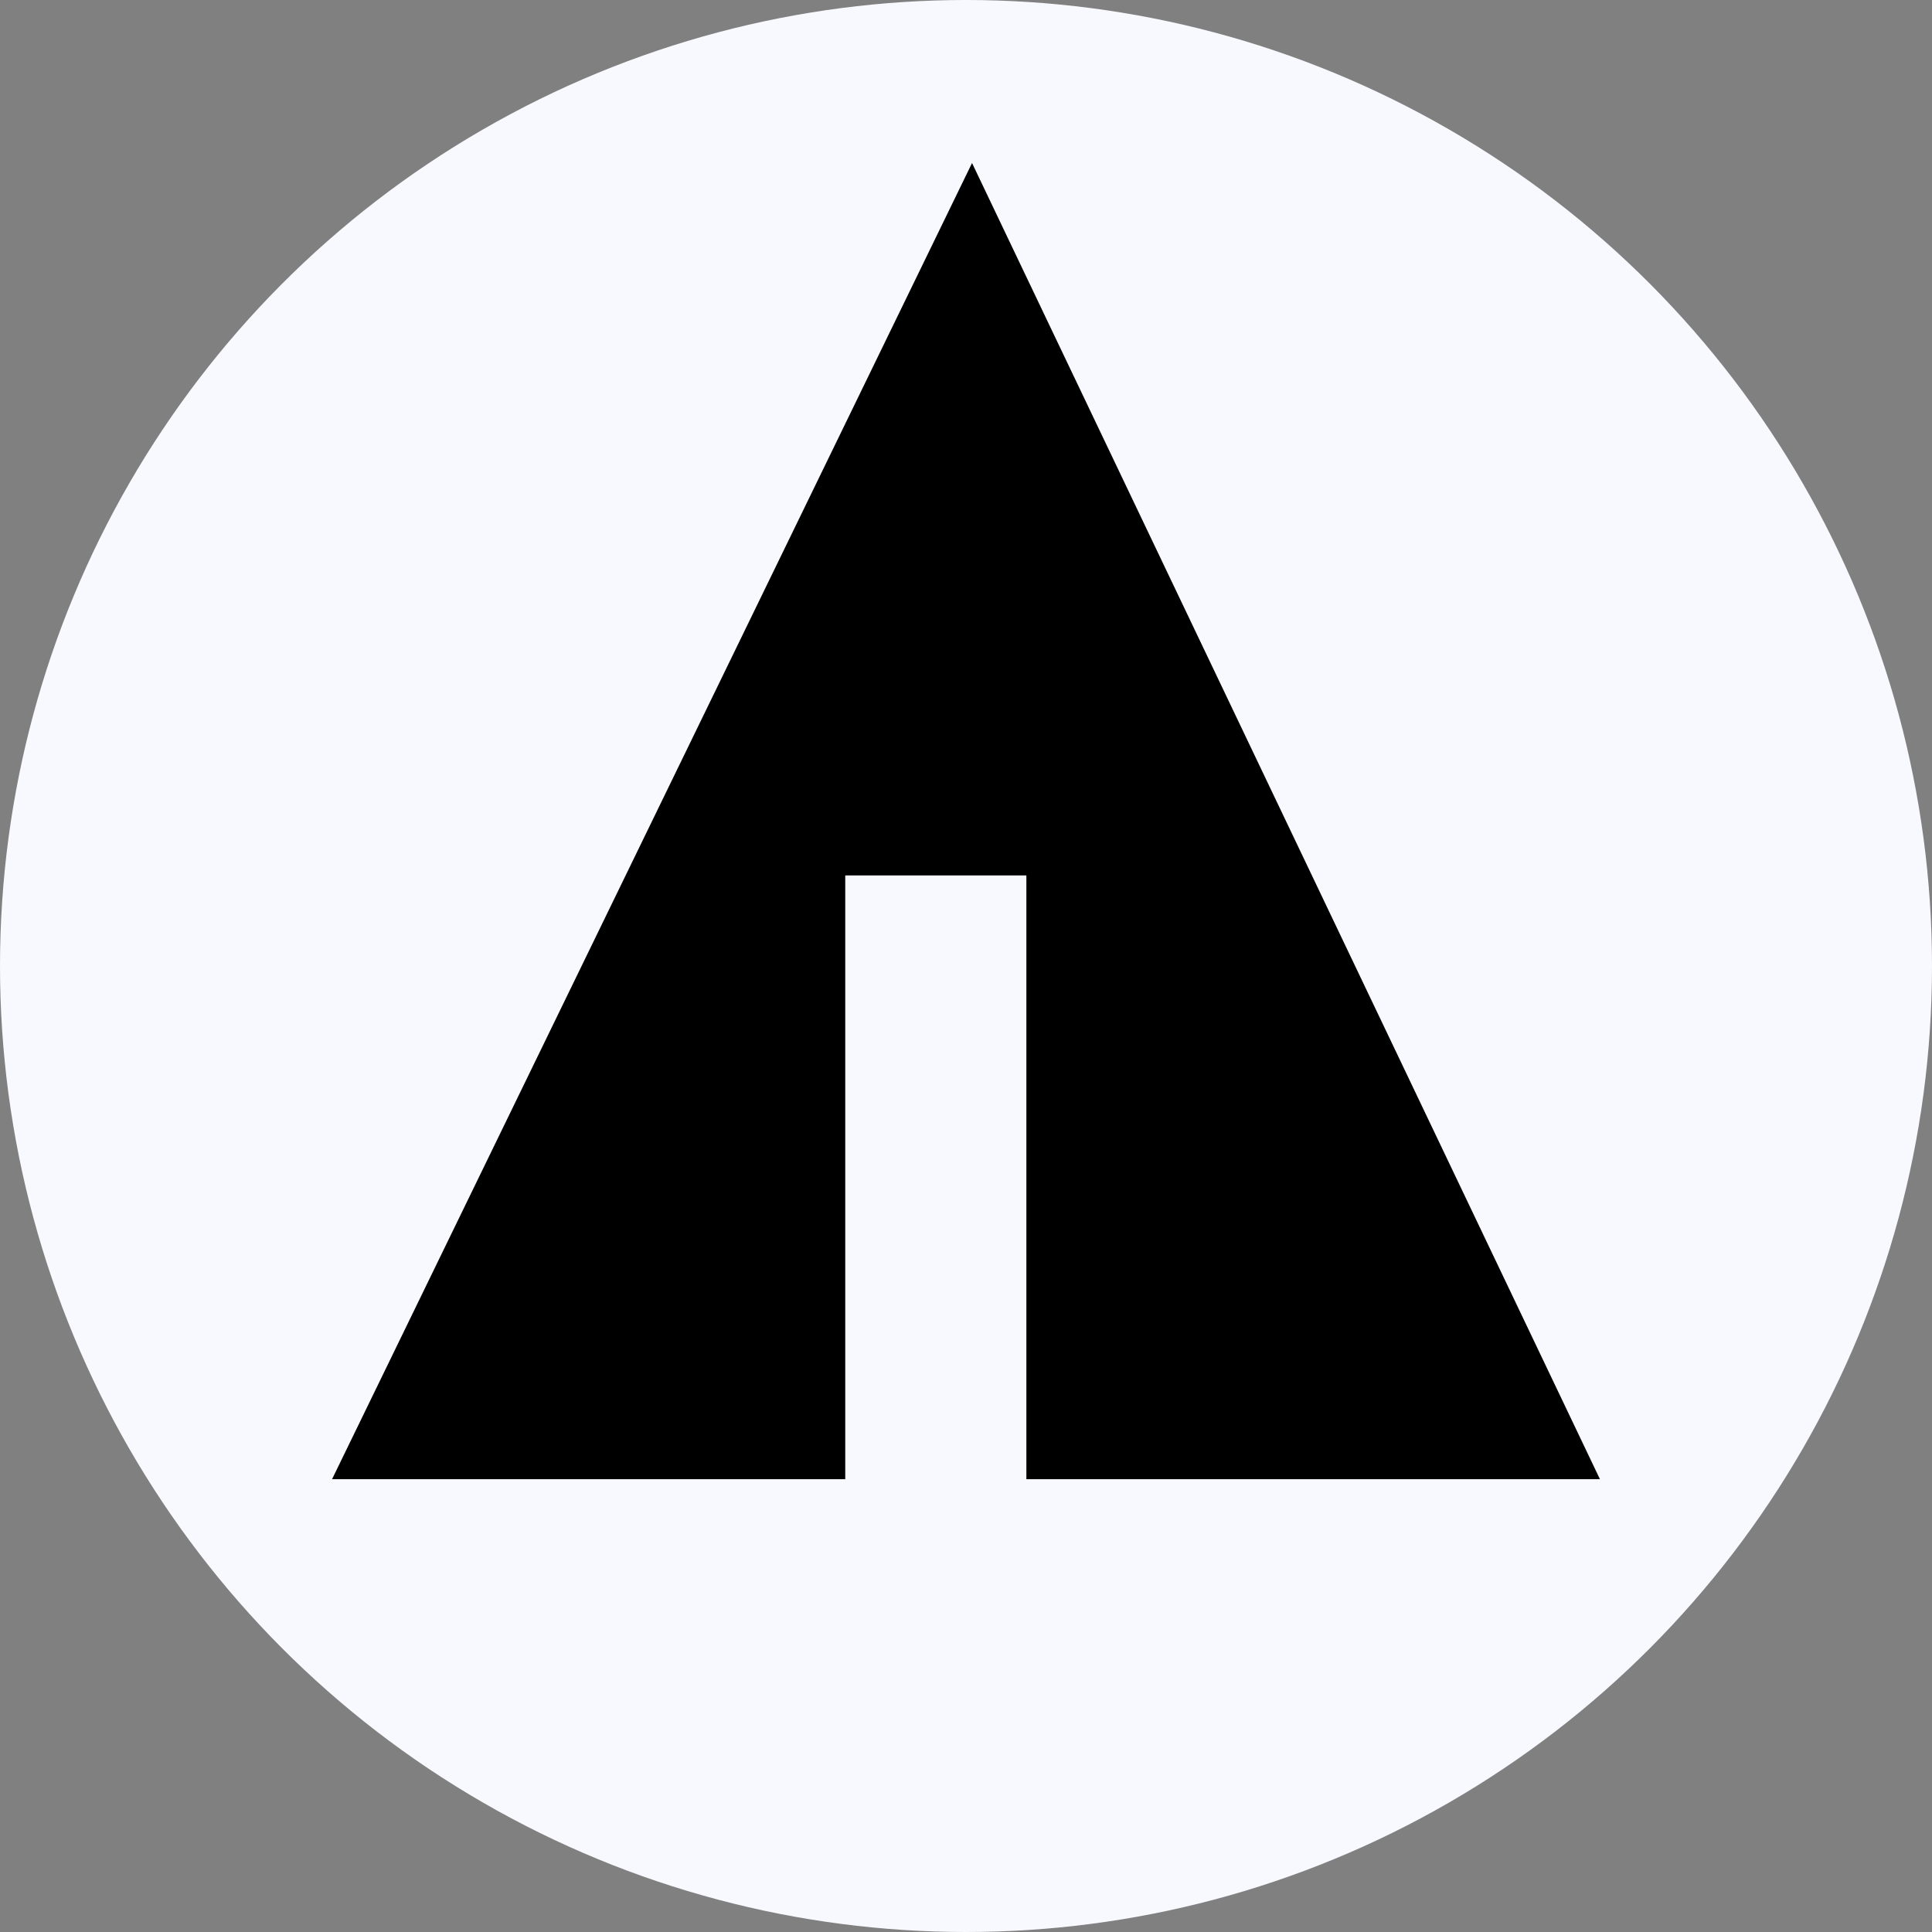 <svg xmlns="http://www.w3.org/2000/svg" width="32px" height="32px" viewBox="0 0 32 32" aria-labelledby="title">
<rect x="0" y="0" width="32" height="32" fill="#808080" stroke="none"/>
<title id="title"></title>
    <circle fill="ghostwhite" cx="16" cy="16" r="16"/>
    <line stroke="ghostwhite" x1="11" y1="18.1" x2="15.1" y2="20.4"/>
    <line stroke="ghostwhite" x1="16.5" y1="18.2" x2="19.3" y2="15.7"/>
    <line stroke="ghostwhite" x1="16.5" y1="21" x2="21.2" y2="17.9"/>

    <polygon fill="black" points="5.5,24.5 14,24.5 14,14.5 17,14.5 17,24.5 26.5,24.5 16.1,2.7"/>
</svg>